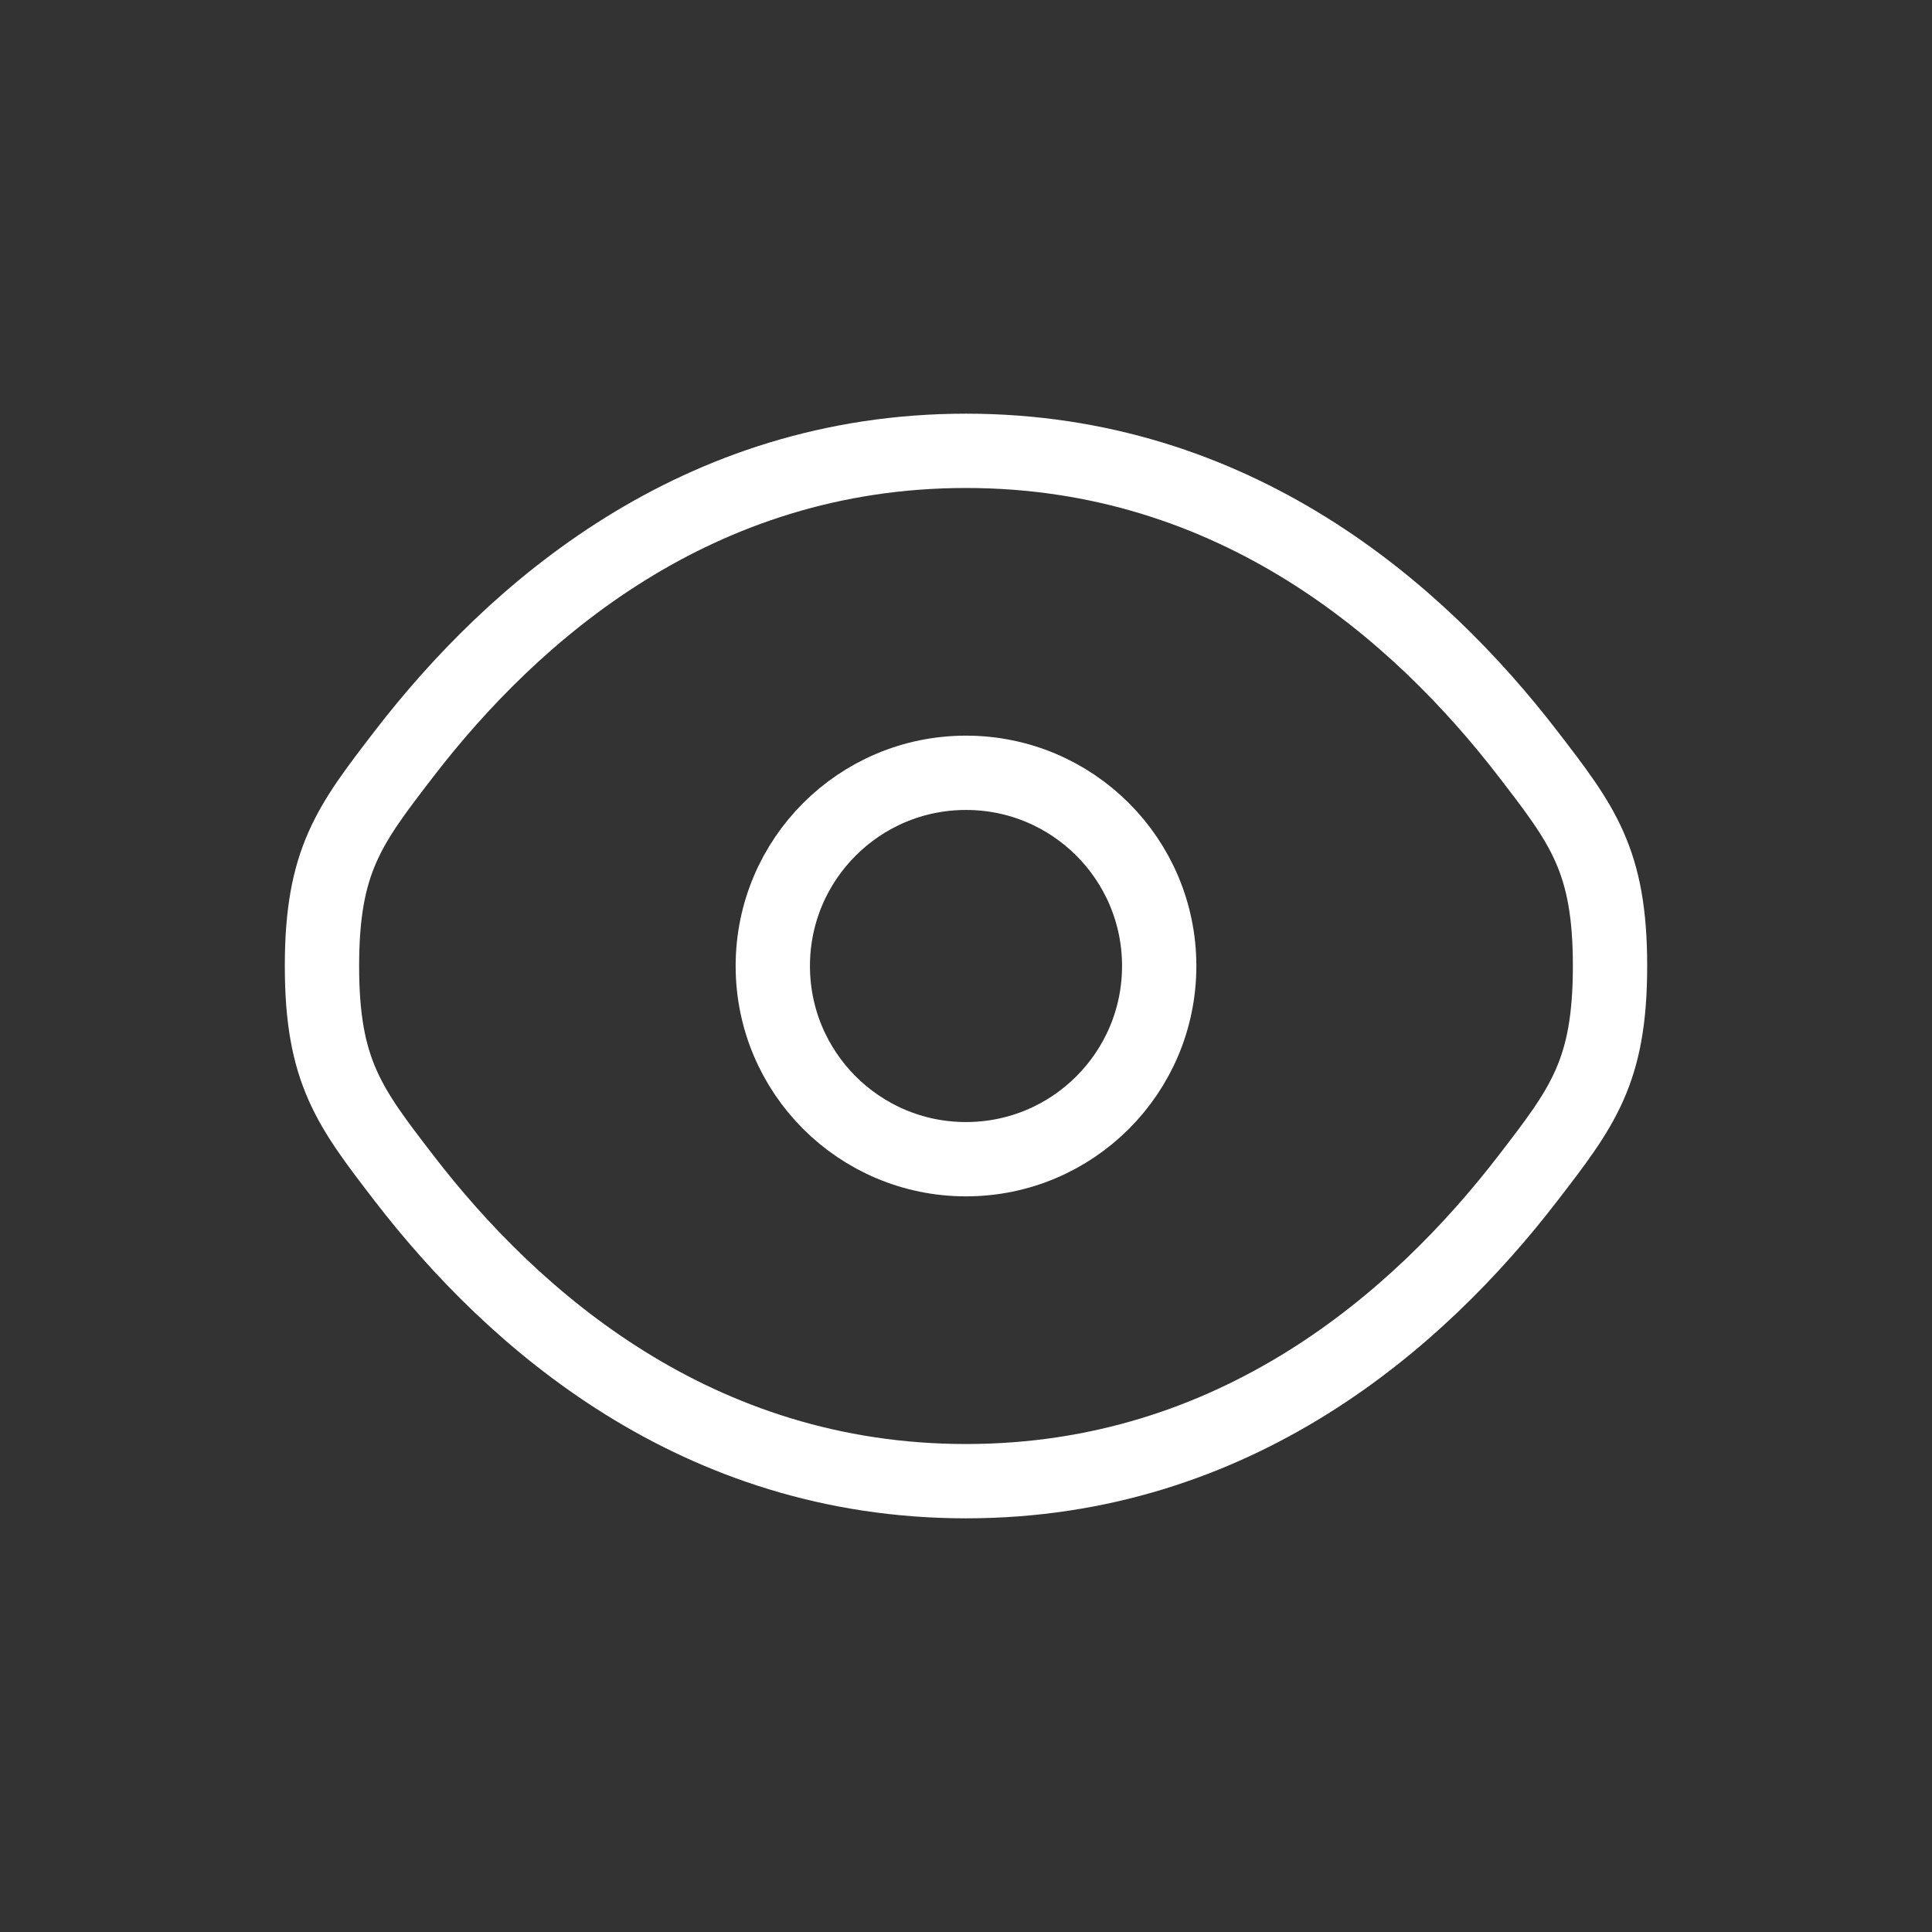 <svg width="26" height="26" viewBox="0 0 26 26" fill="none" xmlns="http://www.w3.org/2000/svg" xmlns:xlink="http://www.w3.org/1999/xlink">
	<rect x="0" y="0" width="26" height="26" fill="#333333" stroke="none"/>
	<desc>
			Created with Pixso.
	</desc>
	<defs>
		<clipPath id="clip5_7225">
			<rect id="Linear / Security / Eye" width="26" height="26" fill="white"/>
		</clipPath>
	</defs>
	<g clip-path="url(#clip5_7225)">
		<path id="Vector" d="M13 6.067C16.625 6.067 19.091 8.233 20.562 10.144C21.299 11.101 21.667 11.579 21.667 13C21.667 14.421 21.299 14.899 20.562 15.856C19.091 17.767 16.625 19.933 13 19.933C9.376 19.933 6.909 17.767 5.438 15.856C4.702 14.899 4.333 14.421 4.333 13C4.333 11.579 4.702 11.101 5.438 10.144C6.909 8.233 9.376 6.067 13 6.067Z" stroke="#FFFFFF"/>
		<path id="Vector" d="M13 15.6C11.564 15.6 10.4 14.436 10.4 13C10.4 11.564 11.564 10.4 13 10.4C14.436 10.4 15.6 11.564 15.6 13C15.6 14.436 14.436 15.6 13 15.6Z" stroke="#FFFFFF"/>
	</g>
</svg>
